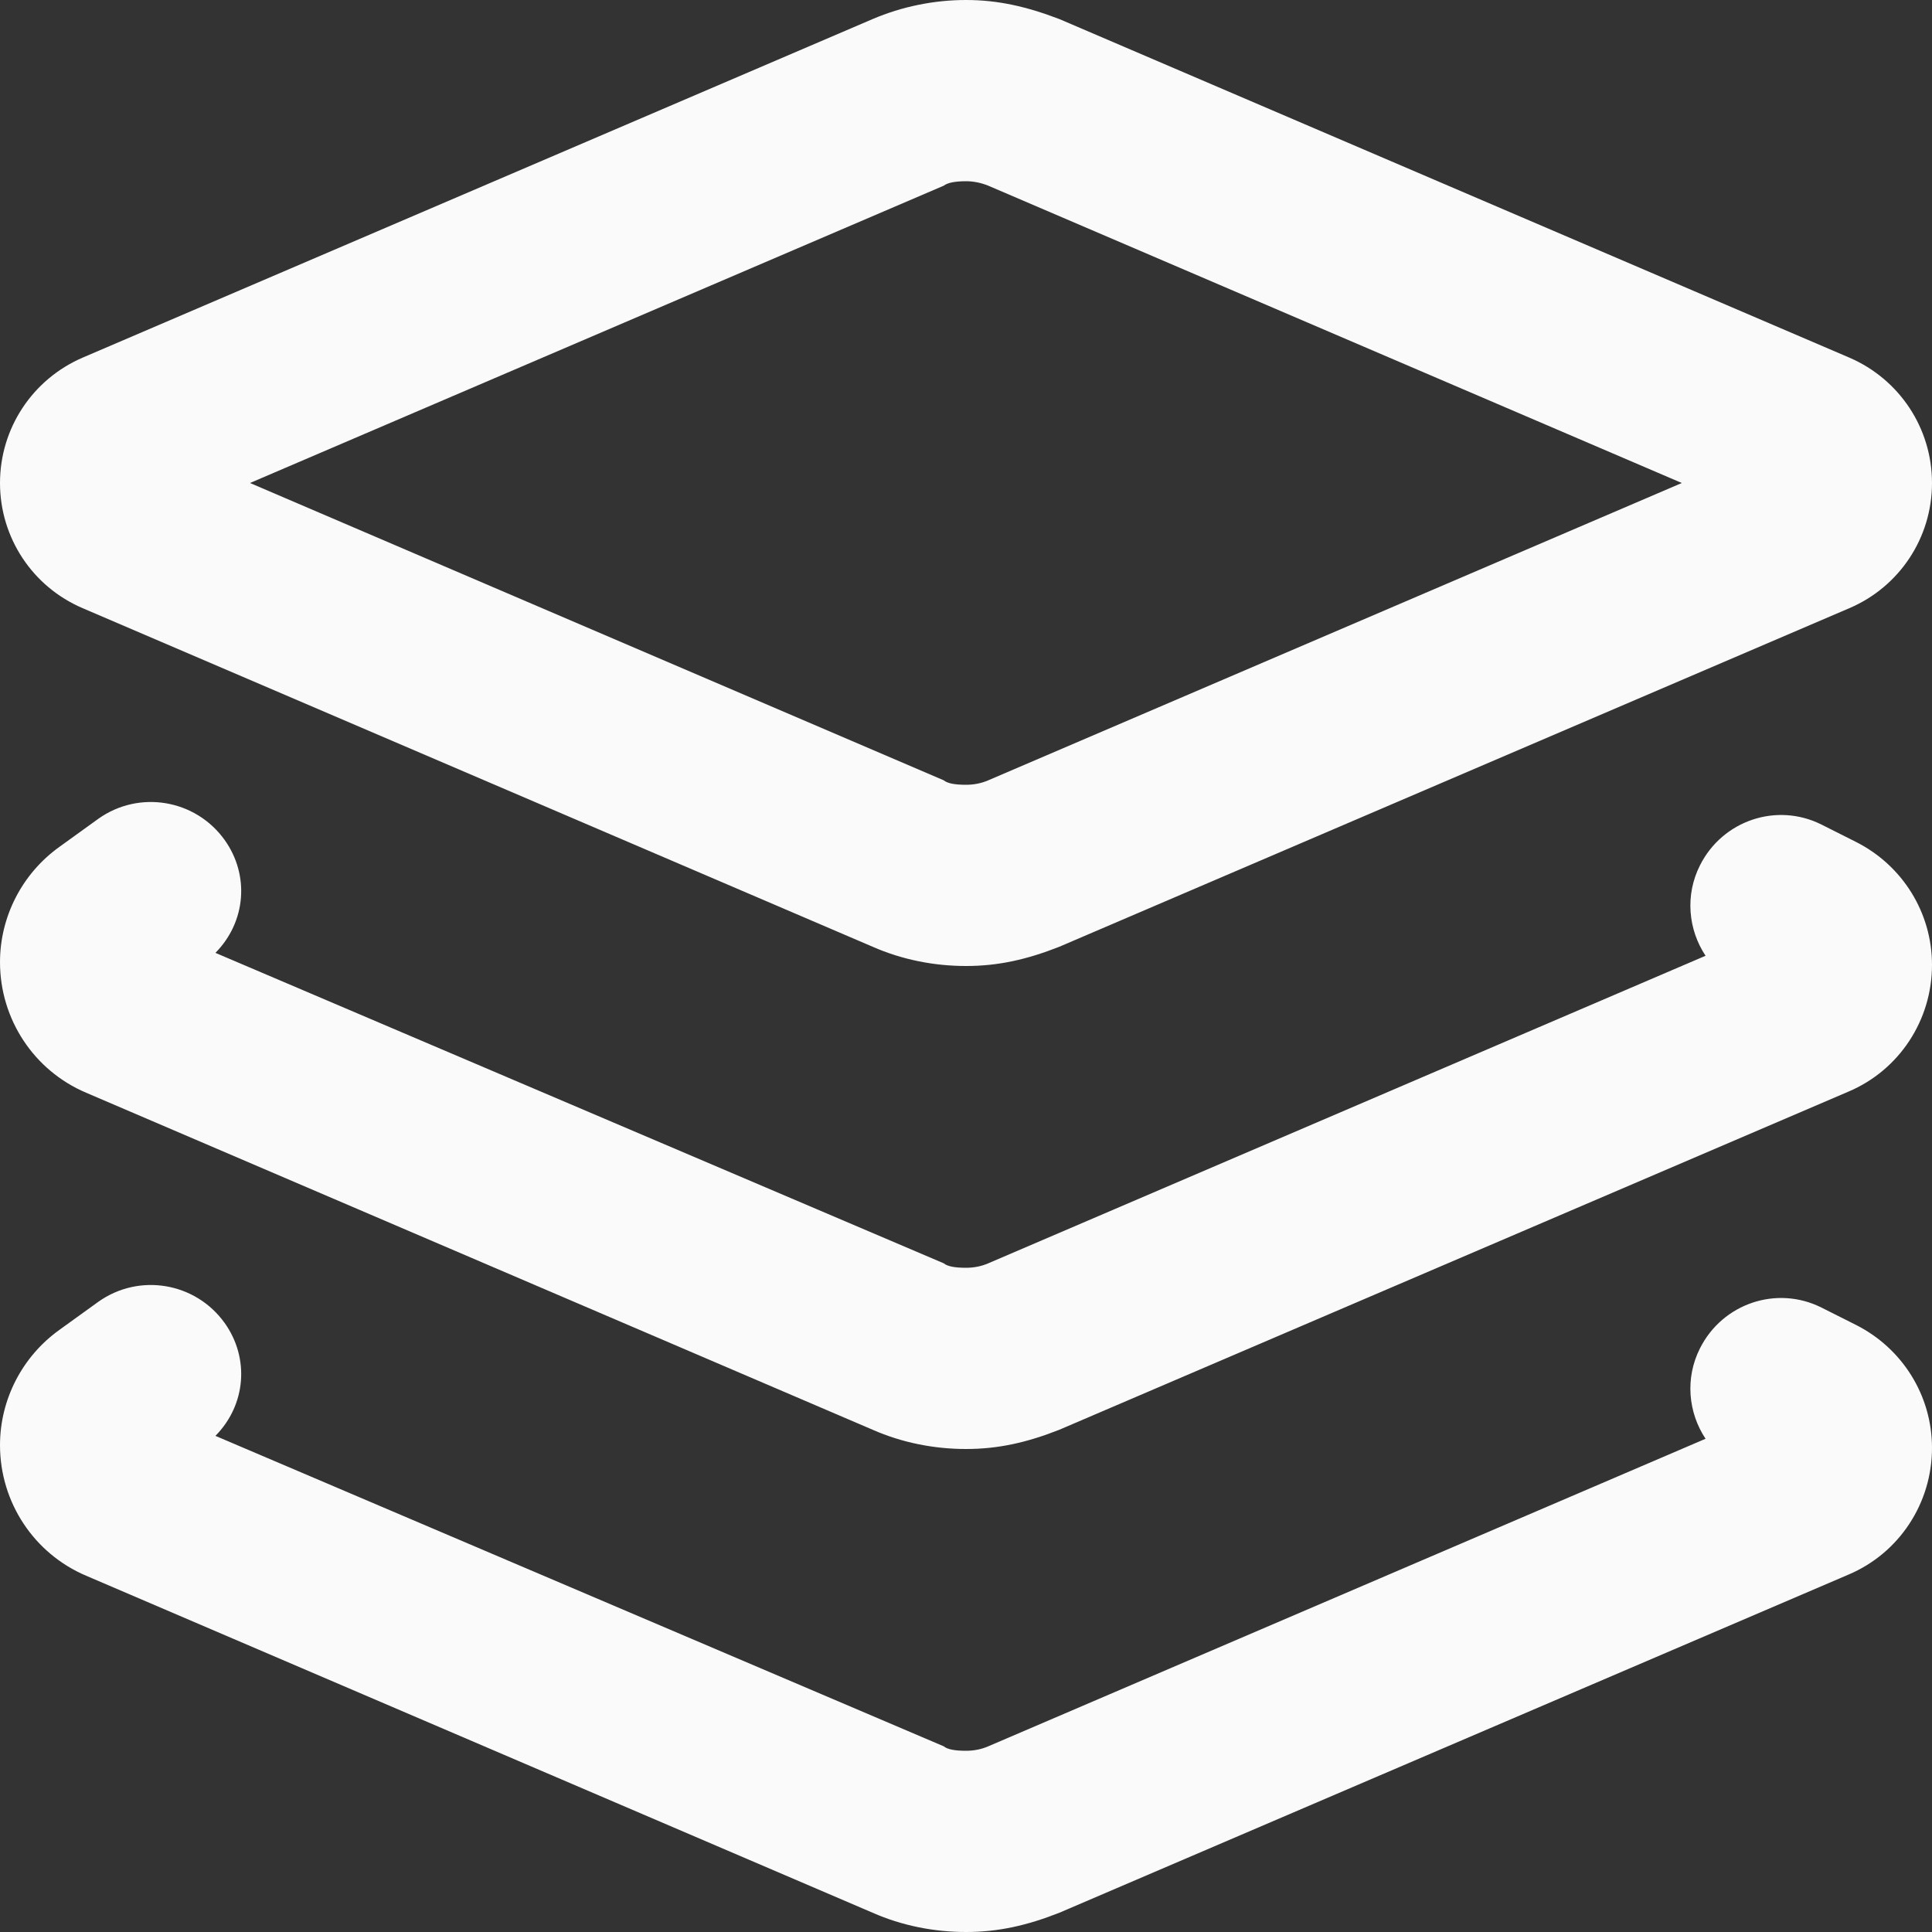<svg width="10" height="10" viewBox="0 0 10 10" fill="none" xmlns="http://www.w3.org/2000/svg">
<rect x="0" y="0" width="10" height="10" fill="#333333" stroke="none"/>
<g id="layer-group 1" clip-path="url(#clip0_8187_5330)">
<path id="Vector" d="M4.516 0.099C4.668 0.034 4.834 0 5 0C5.166 0 5.314 0.034 5.484 0.099L9.572 1.851C9.832 1.963 10 2.217 10 2.5C10 2.783 9.832 3.037 9.572 3.148L5.484 4.9C5.314 4.967 5.166 5 5 5C4.834 5 4.668 4.967 4.516 4.9L0.428 3.148C0.168 3.037 0 2.783 0 2.5C0 2.217 0.168 1.963 0.428 1.851L4.516 0.099ZM5 0.938C4.943 0.938 4.904 0.946 4.885 0.961L1.294 2.5L4.885 4.039C4.904 4.055 4.943 4.062 5 4.062C5.039 4.062 5.078 4.055 5.115 4.039L8.705 2.5L5.115 0.961C5.078 0.946 5.039 0.938 5 0.938ZM4.885 6.539C4.904 6.555 4.943 6.562 5 6.562C5.039 6.562 5.078 6.555 5.115 6.539L8.828 4.947C8.738 4.812 8.721 4.633 8.799 4.479C8.916 4.246 9.197 4.152 9.428 4.268L9.605 4.357C9.848 4.479 10 4.725 10 4.994C10 5.281 9.83 5.539 9.568 5.65L5.484 7.4C5.314 7.467 5.166 7.5 5 7.5C4.834 7.5 4.668 7.467 4.516 7.4L0.446 5.656C0.175 5.541 1.17188e-05 5.275 1.17188e-05 4.98C1.17188e-05 4.744 0.115 4.521 0.308 4.383L0.509 4.238C0.72 4.088 1.012 4.137 1.163 4.348C1.292 4.529 1.274 4.771 1.115 4.932L4.885 6.539ZM1.163 6.848C1.292 7.029 1.274 7.271 1.115 7.432L4.885 9.039C4.904 9.055 4.943 9.062 5 9.062C5.039 9.062 5.078 9.055 5.115 9.039L8.828 7.447C8.738 7.312 8.721 7.133 8.799 6.979C8.916 6.746 9.197 6.652 9.428 6.768L9.605 6.857C9.848 6.979 10 7.225 10 7.494C10 7.781 9.83 8.039 9.568 8.15L5.484 9.9C5.314 9.967 5.166 10 5 10C4.834 10 4.668 9.967 4.516 9.9L0.446 8.156C0.175 8.041 1.95313e-05 7.775 1.95313e-05 7.48C1.95313e-05 7.244 0.115 7.021 0.308 6.883L0.509 6.738C0.72 6.588 1.012 6.637 1.163 6.848Z" fill="#FAFAFA"/>
</g>
<defs>
<clipPath id="clip0_8187_5330">
<rect width="10" height="10" fill="white"/>
</clipPath>
</defs>
</svg>
